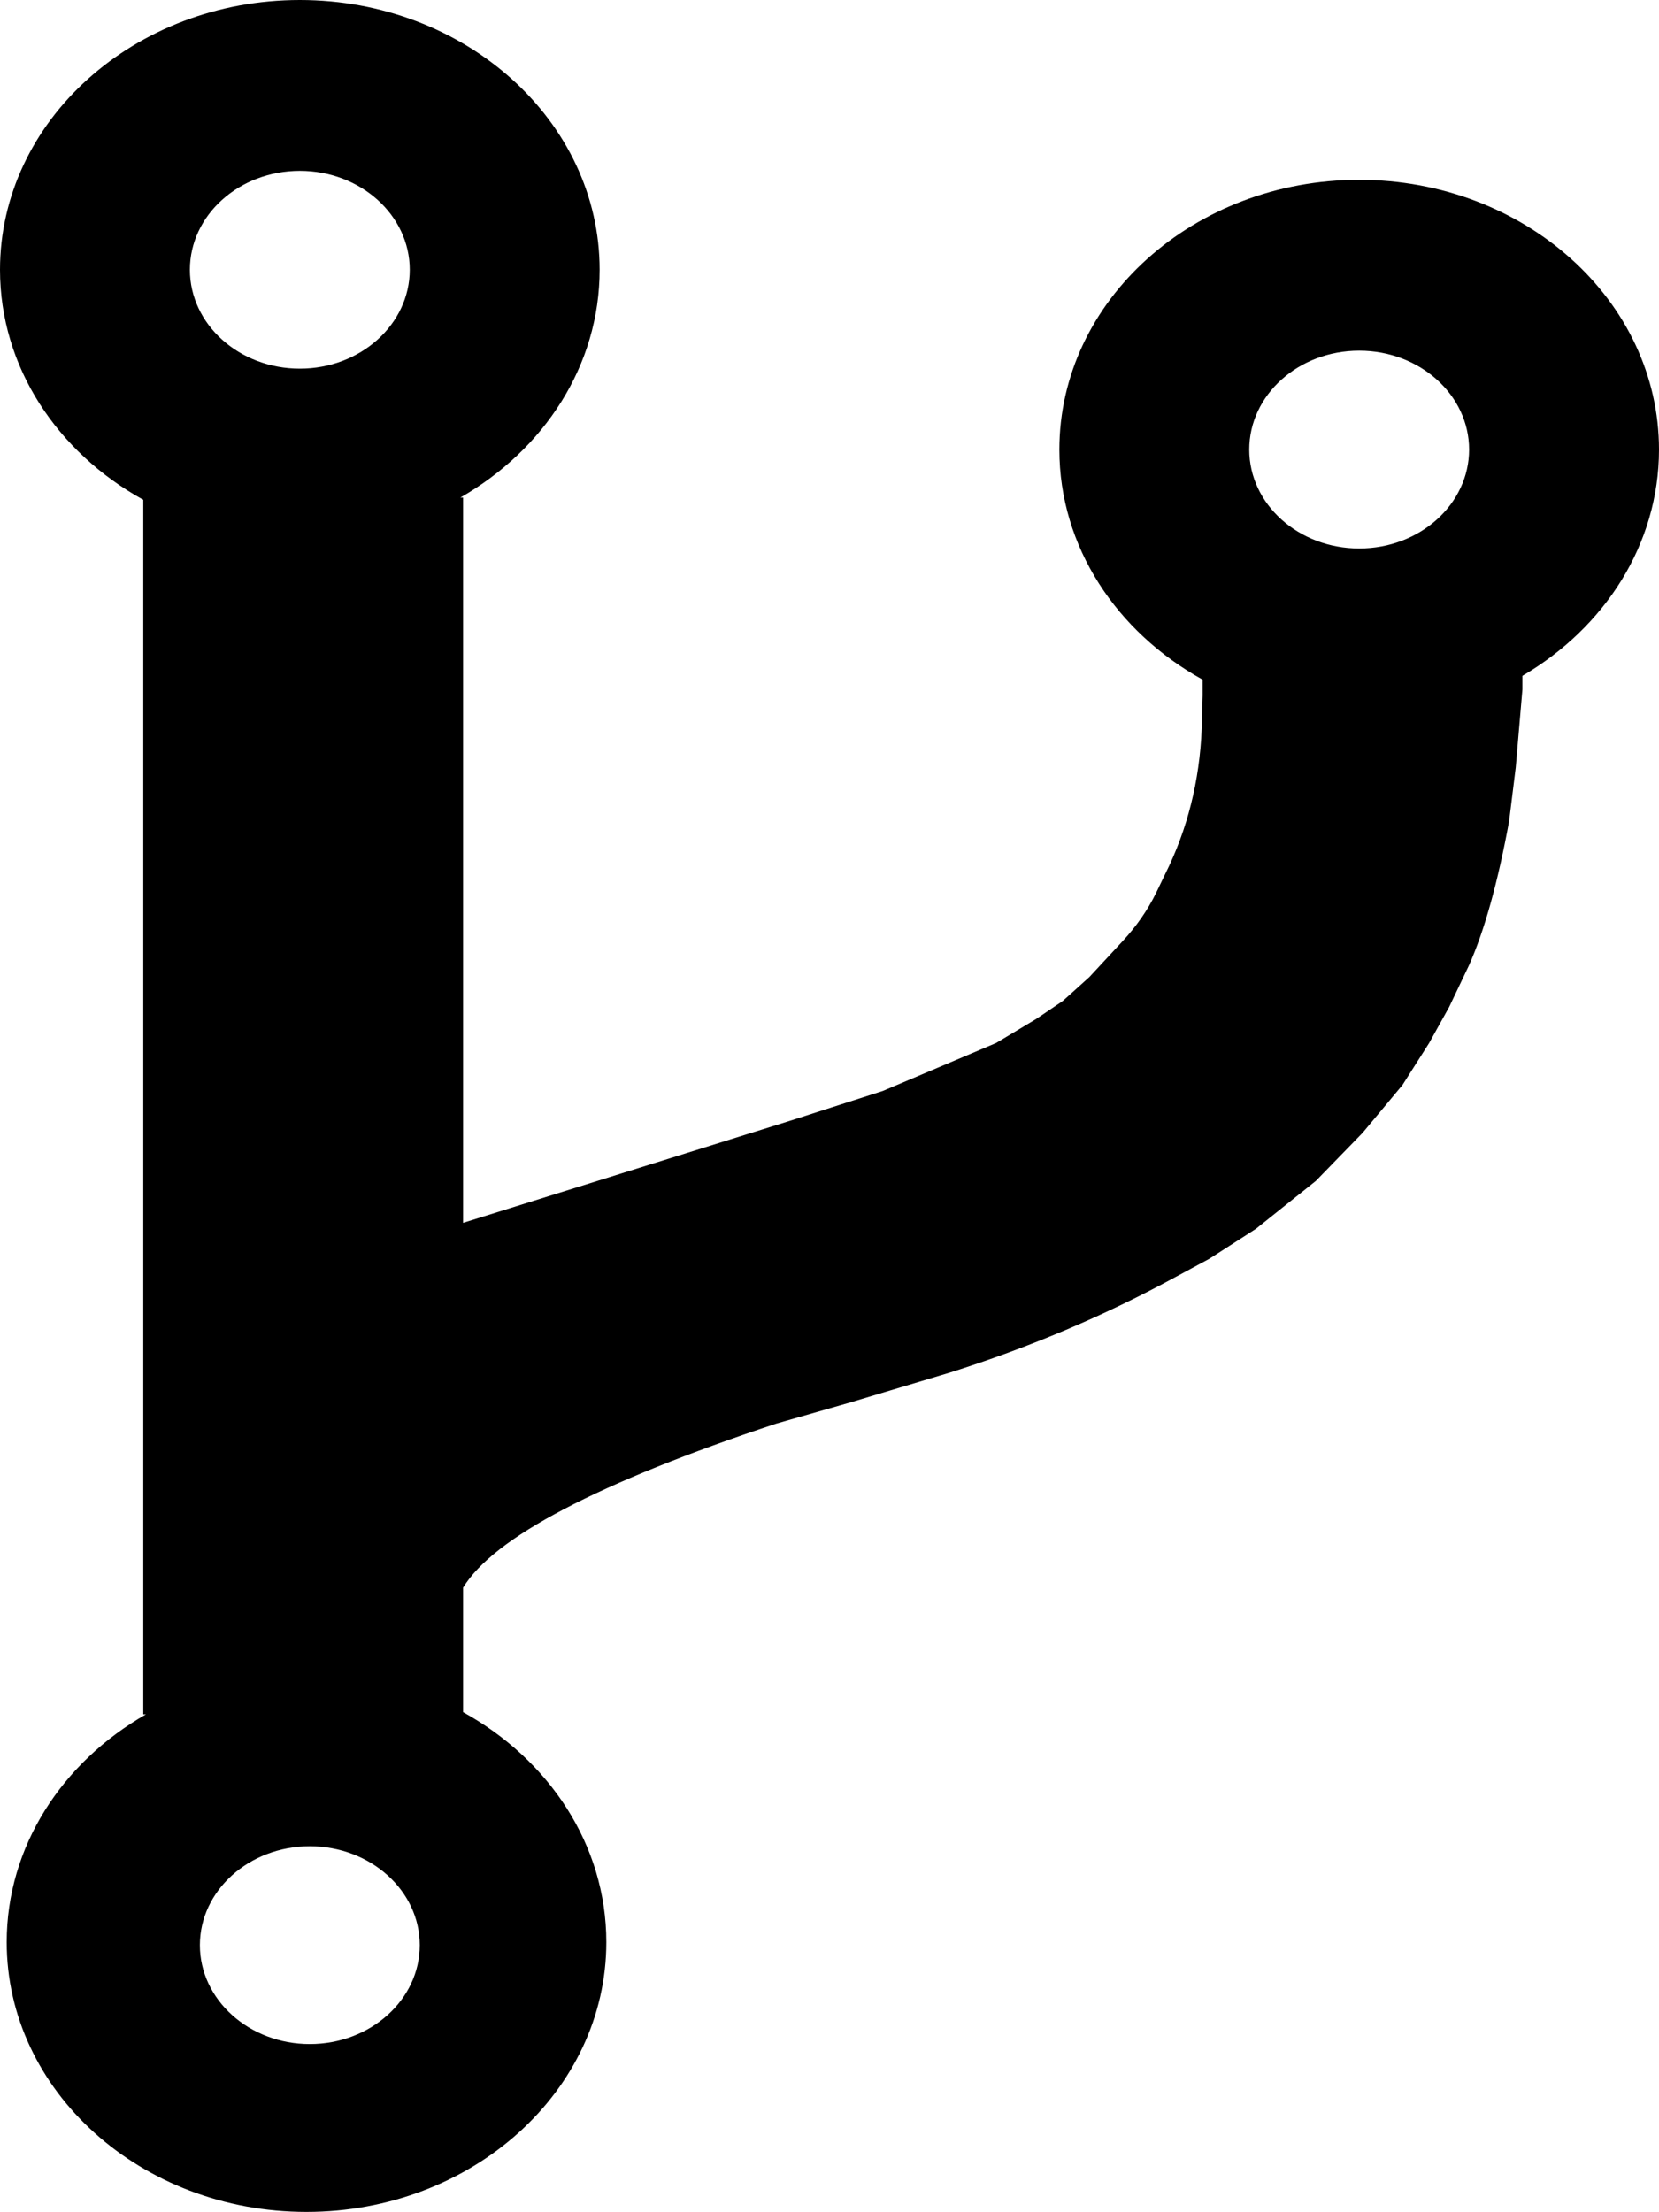 <?xml version="1.0" standalone="no"?><!-- Generator: Gravit.io --><svg xmlns="http://www.w3.org/2000/svg" xmlns:xlink="http://www.w3.org/1999/xlink" style="isolation:isolate" viewBox="5 406.699 135 179.922" width="135" height="179.922"><path d=" M 20.452 428.64 C 20.452 424.201 24.462 420.595 29.4 420.595 C 34.335 420.595 38.343 424.201 38.343 428.64 C 38.343 433.081 34.335 436.685 29.4 436.685 C 24.462 436.685 20.452 433.081 20.452 428.64 L 20.452 428.64 L 20.452 428.64 L 20.452 428.64 L 20.452 428.64 L 20.452 428.64 L 20.452 428.64 L 20.452 428.64 Z  M 106.657 443.268 C 106.657 438.827 110.665 435.223 115.603 435.223 C 120.54 435.223 124.548 438.827 124.548 443.268 C 124.548 447.709 120.54 451.313 115.603 451.313 C 110.665 451.313 106.657 447.709 106.657 443.268 L 106.657 443.268 L 106.657 443.268 L 106.657 443.268 L 106.657 443.268 L 106.657 443.268 Z  M 42.681 545.966 L 42.681 535.849 L 42.681 535.849 C 45.165 531.763 53.656 527.307 68.163 522.499 L 74.127 520.794 L 77.379 519.819 L 82.26 518.357 C 88.783 516.302 94.922 513.699 100.693 510.556 L 103.403 509.094 L 107.199 506.655 L 112.079 502.754 L 115.874 498.853 L 117.502 496.903 L 119.128 494.952 L 121.296 491.54 L 122.922 488.614 L 124.548 485.2 C 125.811 482.358 126.891 478.453 127.802 473.5 L 128.344 469.11 L 128.886 462.772 L 128.886 461.671 C 135.574 457.758 140 450.974 140 443.268 C 140 431.158 129.068 421.327 115.603 421.327 C 102.137 421.327 91.205 431.158 91.205 443.268 L 91.205 443.268 L 91.205 443.268 L 91.205 443.268 L 91.205 443.268 C 91.205 451.181 95.872 458.118 102.863 461.981 L 102.863 463.259 L 102.812 465.164 C 102.741 469.479 101.849 473.453 100.151 477.102 L 99.067 479.349 L 99.067 479.349 L 99.067 479.349 L 99.067 479.349 C 98.369 480.766 97.458 482.061 96.356 483.25 L 93.644 486.175 L 91.476 488.126 L 89.308 489.59 L 86.054 491.54 L 76.837 495.441 L 69.247 497.878 L 42.681 506.168 L 42.681 500.317 L 42.681 447.169 L 42.466 447.169 L 42.466 447.169 C 49.273 443.274 53.795 436.429 53.795 428.64 C 53.795 416.532 42.865 406.699 29.4 406.699 C 15.932 406.699 5 416.532 5 428.64 L 5 428.64 L 5 428.64 L 5 428.64 L 5 428.64 C 5 436.552 9.667 443.492 16.658 447.352 L 16.658 460.333 L 16.658 475.937 L 16.658 488.614 L 16.658 546.15 L 16.873 546.15 C 10.064 550.044 5.544 556.89 5.544 564.679 C 5.544 576.787 16.474 586.62 29.939 586.62 C 43.405 586.62 54.339 576.787 54.339 564.679 C 54.339 556.766 49.672 549.827 42.681 545.966 L 42.681 545.966 Z  M 21.265 564.922 C 21.265 560.482 25.275 556.877 30.21 556.877 C 35.148 556.877 39.158 560.482 39.158 564.922 C 39.158 569.361 35.148 572.967 30.21 572.967 C 25.275 572.967 21.265 569.361 21.265 564.922 Z " fill-rule="evenodd" fill="rgb(0,0,0)"/></svg>
